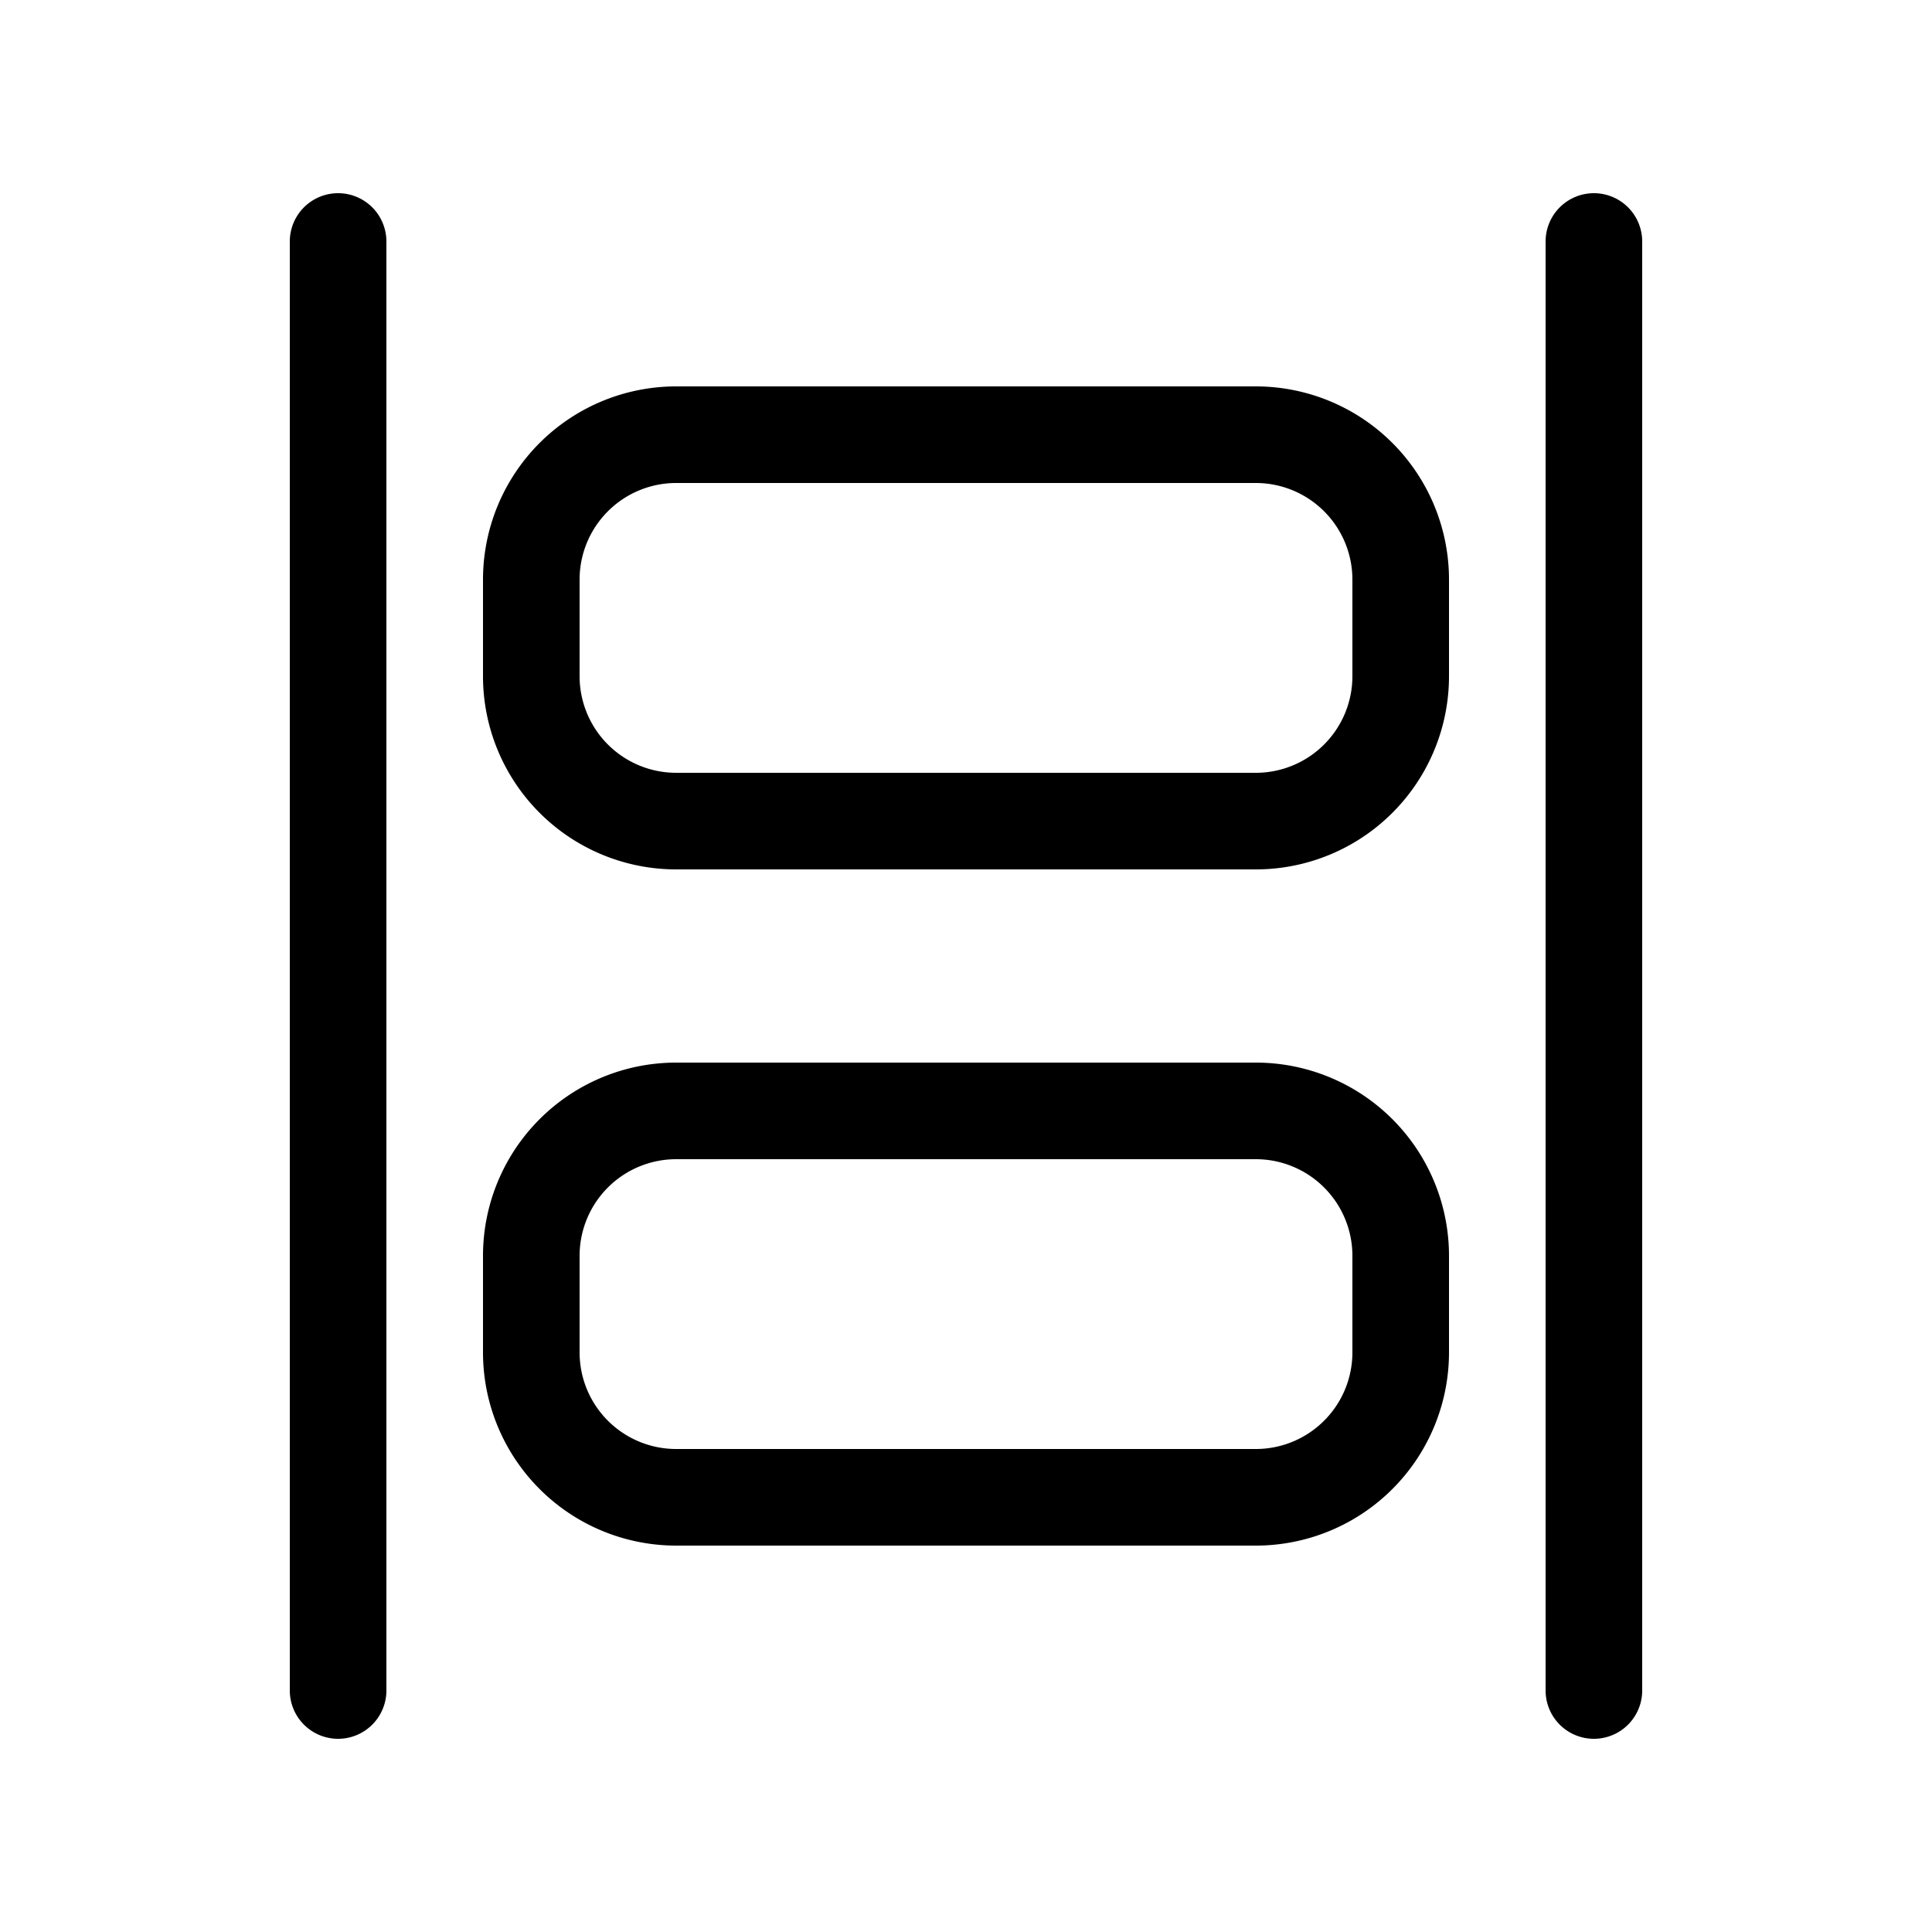 <svg xmlns="http://www.w3.org/2000/svg" width="1em" height="1em" viewBox="0 0 20 20"><path fill="currentColor" d="M3 17.5a.5.5 0 0 0 1 0v-15a.5.5 0 0 0-1 0zm13 0a.5.5 0 0 0 1 0v-15a.5.5 0 0 0-1 0zM13 16a2 2 0 0 0 2-2v-1a2 2 0 0 0-2-2H7a2 2 0 0 0-2 2v1a2 2 0 0 0 2 2zm1-2a1 1 0 0 1-1 1H7a1 1 0 0 1-1-1v-1a1 1 0 0 1 1-1h6a1 1 0 0 1 1 1zm1-7a2 2 0 0 1-2 2H7a2 2 0 0 1-2-2V6a2 2 0 0 1 2-2h6a2 2 0 0 1 2 2zm-2 1a1 1 0 0 0 1-1V6a1 1 0 0 0-1-1H7a1 1 0 0 0-1 1v1a1 1 0 0 0 1 1z"/></svg>
